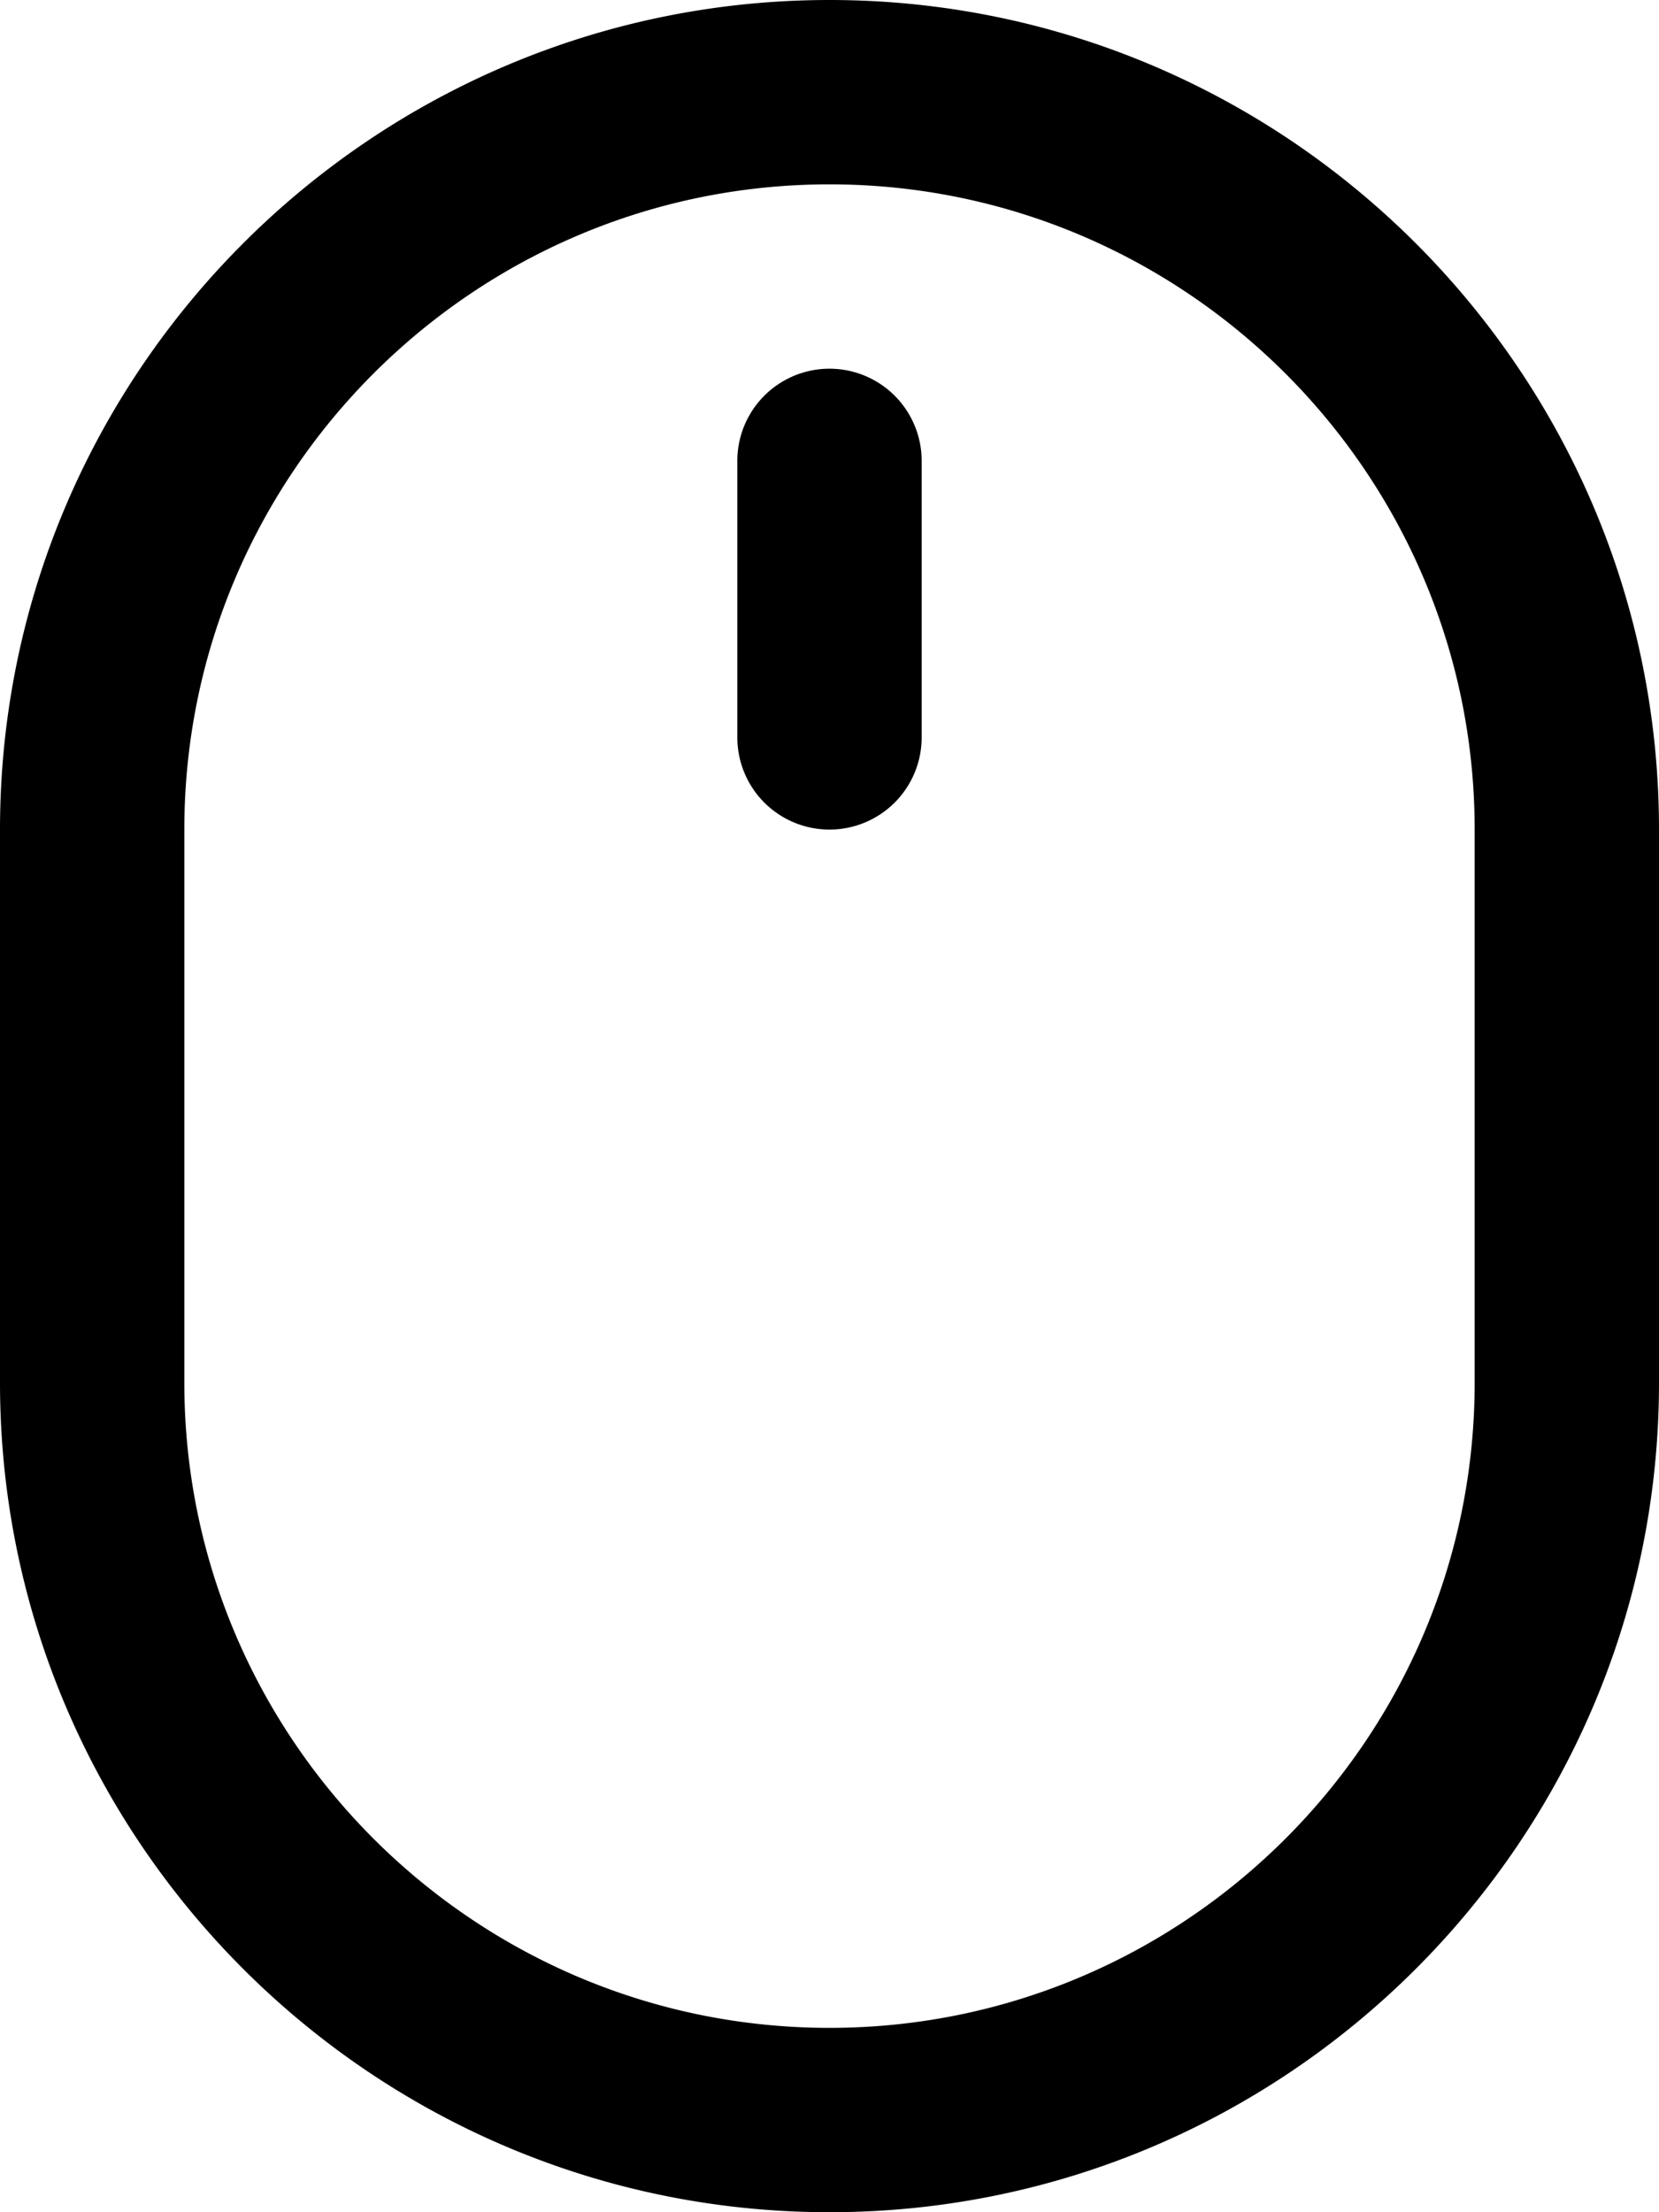 <svg xmlns="http://www.w3.org/2000/svg" width="18" height="24" viewBox="0 0 18 24"><g><g><path d="M9 9a1 1 0 0 0 1-1V5a1 1 0 0 0-2 0v3a1 1 0 0 0 1 1zm0-7c3.859 0 7 3.14 7 7v6c0 3.86-3.141 7-7 7-3.86 0-7-3.14-7-7V9c0-3.86 3.14-7 7-7zm0 22c4.962 0 9-4.038 9-9V9c0-4.962-4.038-9-9-9-4.963 0-9 4.038-9 9v6c0 4.962 4.037 9 9 9z"/></g></g></svg>